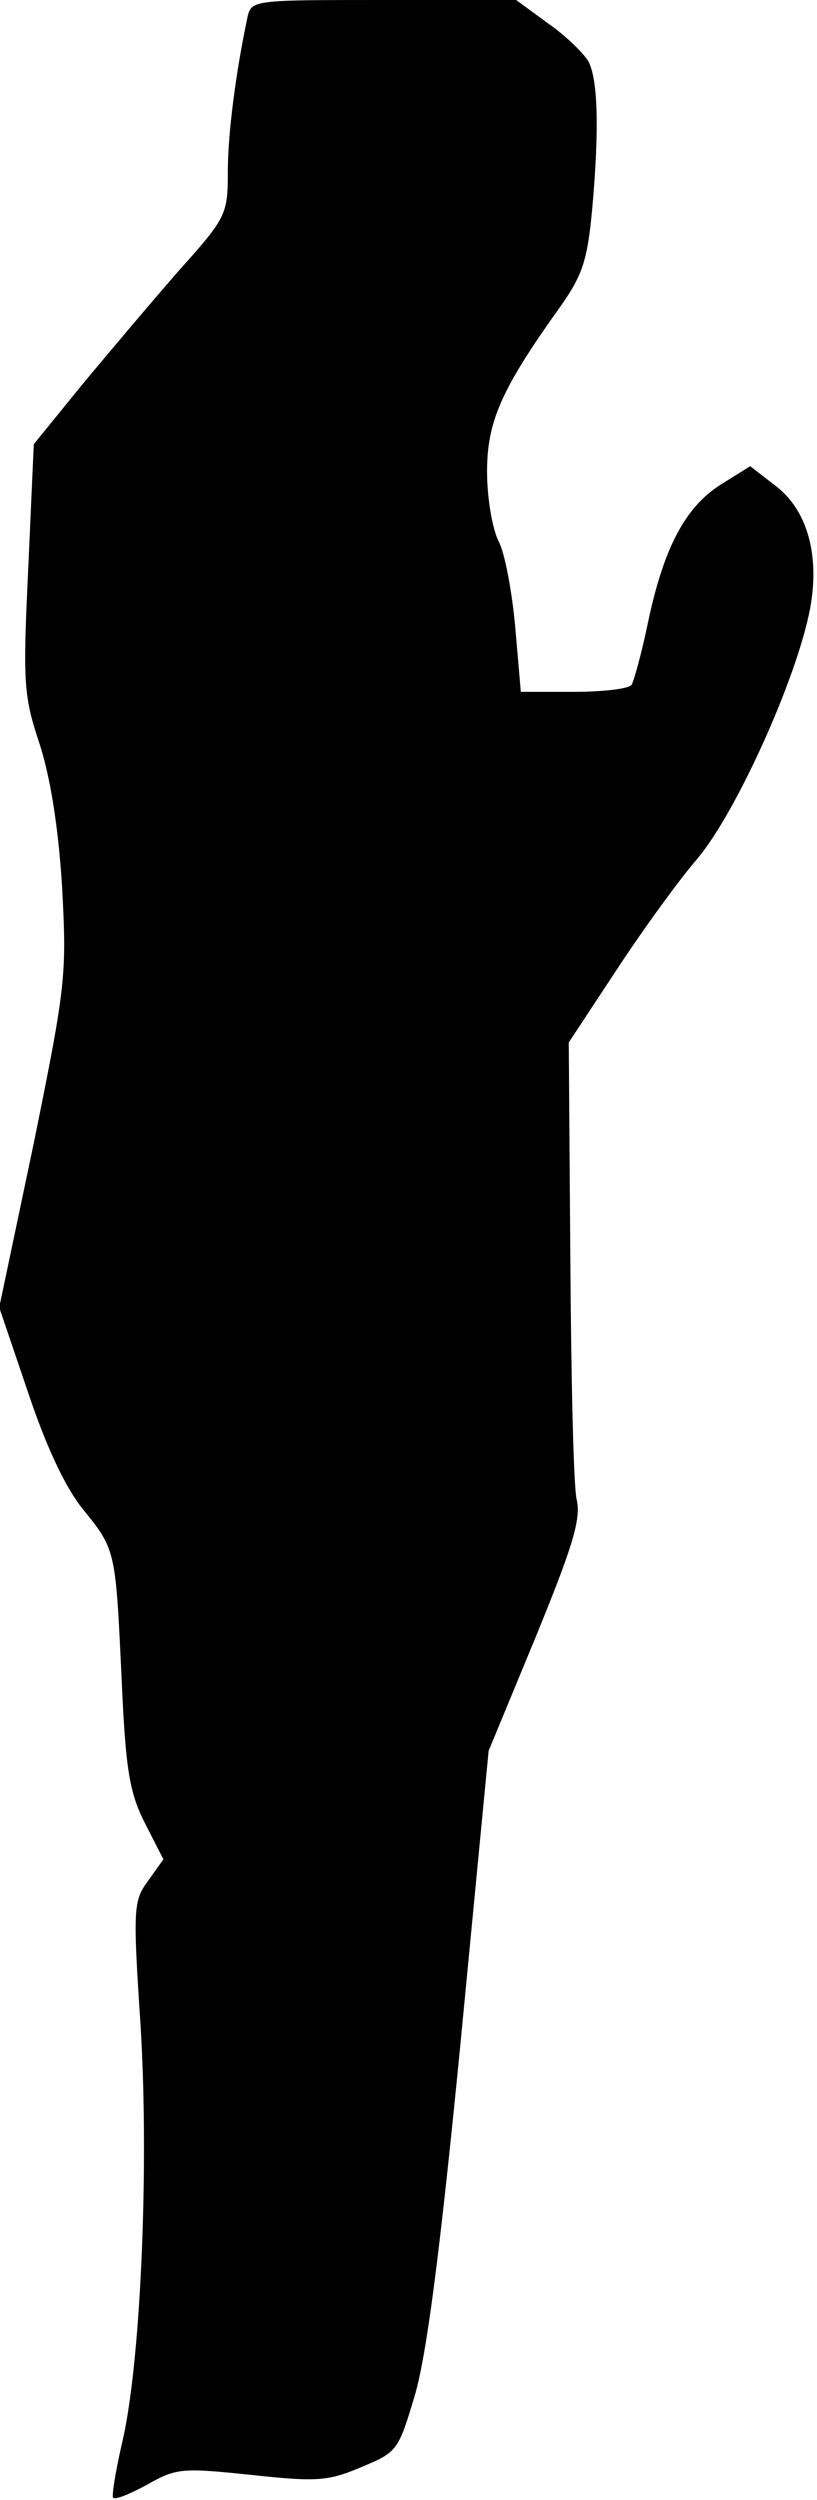 <?xml version="1.0" standalone="no"?>
<!DOCTYPE svg PUBLIC "-//W3C//DTD SVG 20010904//EN"
 "http://www.w3.org/TR/2001/REC-SVG-20010904/DTD/svg10.dtd">
<svg version="1.0" xmlns="http://www.w3.org/2000/svg"
 width="104pt" height="318pt" viewBox="0 0 104 318"
 preserveAspectRatio="xMidYMid meet">
<g transform="translate(0,318) scale(0.1,-0.1)"
fill="#000000" stroke="none">
<path fill="#000000" stroke="none" d="M315 3158 c-15 -71 -25 -148 -25 -197
0 -54 -2 -58 -63 -126 -34 -39 -89 -104 -123 -145 l-61 -75 -7 -157 c-7 -146
-6 -163 14 -223 14 -43 24 -105 29 -182 6 -114 5 -125 -36 -327 l-44 -209 36
-106 c23 -69 47 -121 70 -150 43 -53 42 -52 50 -220 5 -113 10 -142 30 -181
l23 -45 -20 -28 c-18 -25 -19 -34 -9 -184 11 -182 0 -433 -24 -532 -8 -35 -13
-66 -11 -68 3 -3 22 5 44 17 37 21 45 21 132 12 83 -9 98 -8 140 10 46 19 47
21 68 91 15 51 32 181 58 446 l36 374 60 145 c47 115 58 150 52 175 -4 18 -7
155 -8 307 l-2 274 60 91 c32 49 79 114 103 142 49 57 127 229 144 318 13 68
-3 127 -45 158 l-31 24 -37 -23 c-46 -29 -73 -81 -93 -175 -8 -39 -18 -75 -21
-80 -3 -5 -36 -9 -73 -9 l-68 0 -7 81 c-4 45 -13 94 -21 110 -8 15 -15 55 -15
89 0 64 18 105 94 211 28 40 34 59 40 125 9 101 7 163 -5 186 -6 10 -28 32
-51 48 l-41 30 -168 0 c-167 0 -169 0 -174 -22z"/>
</g>
</svg>
